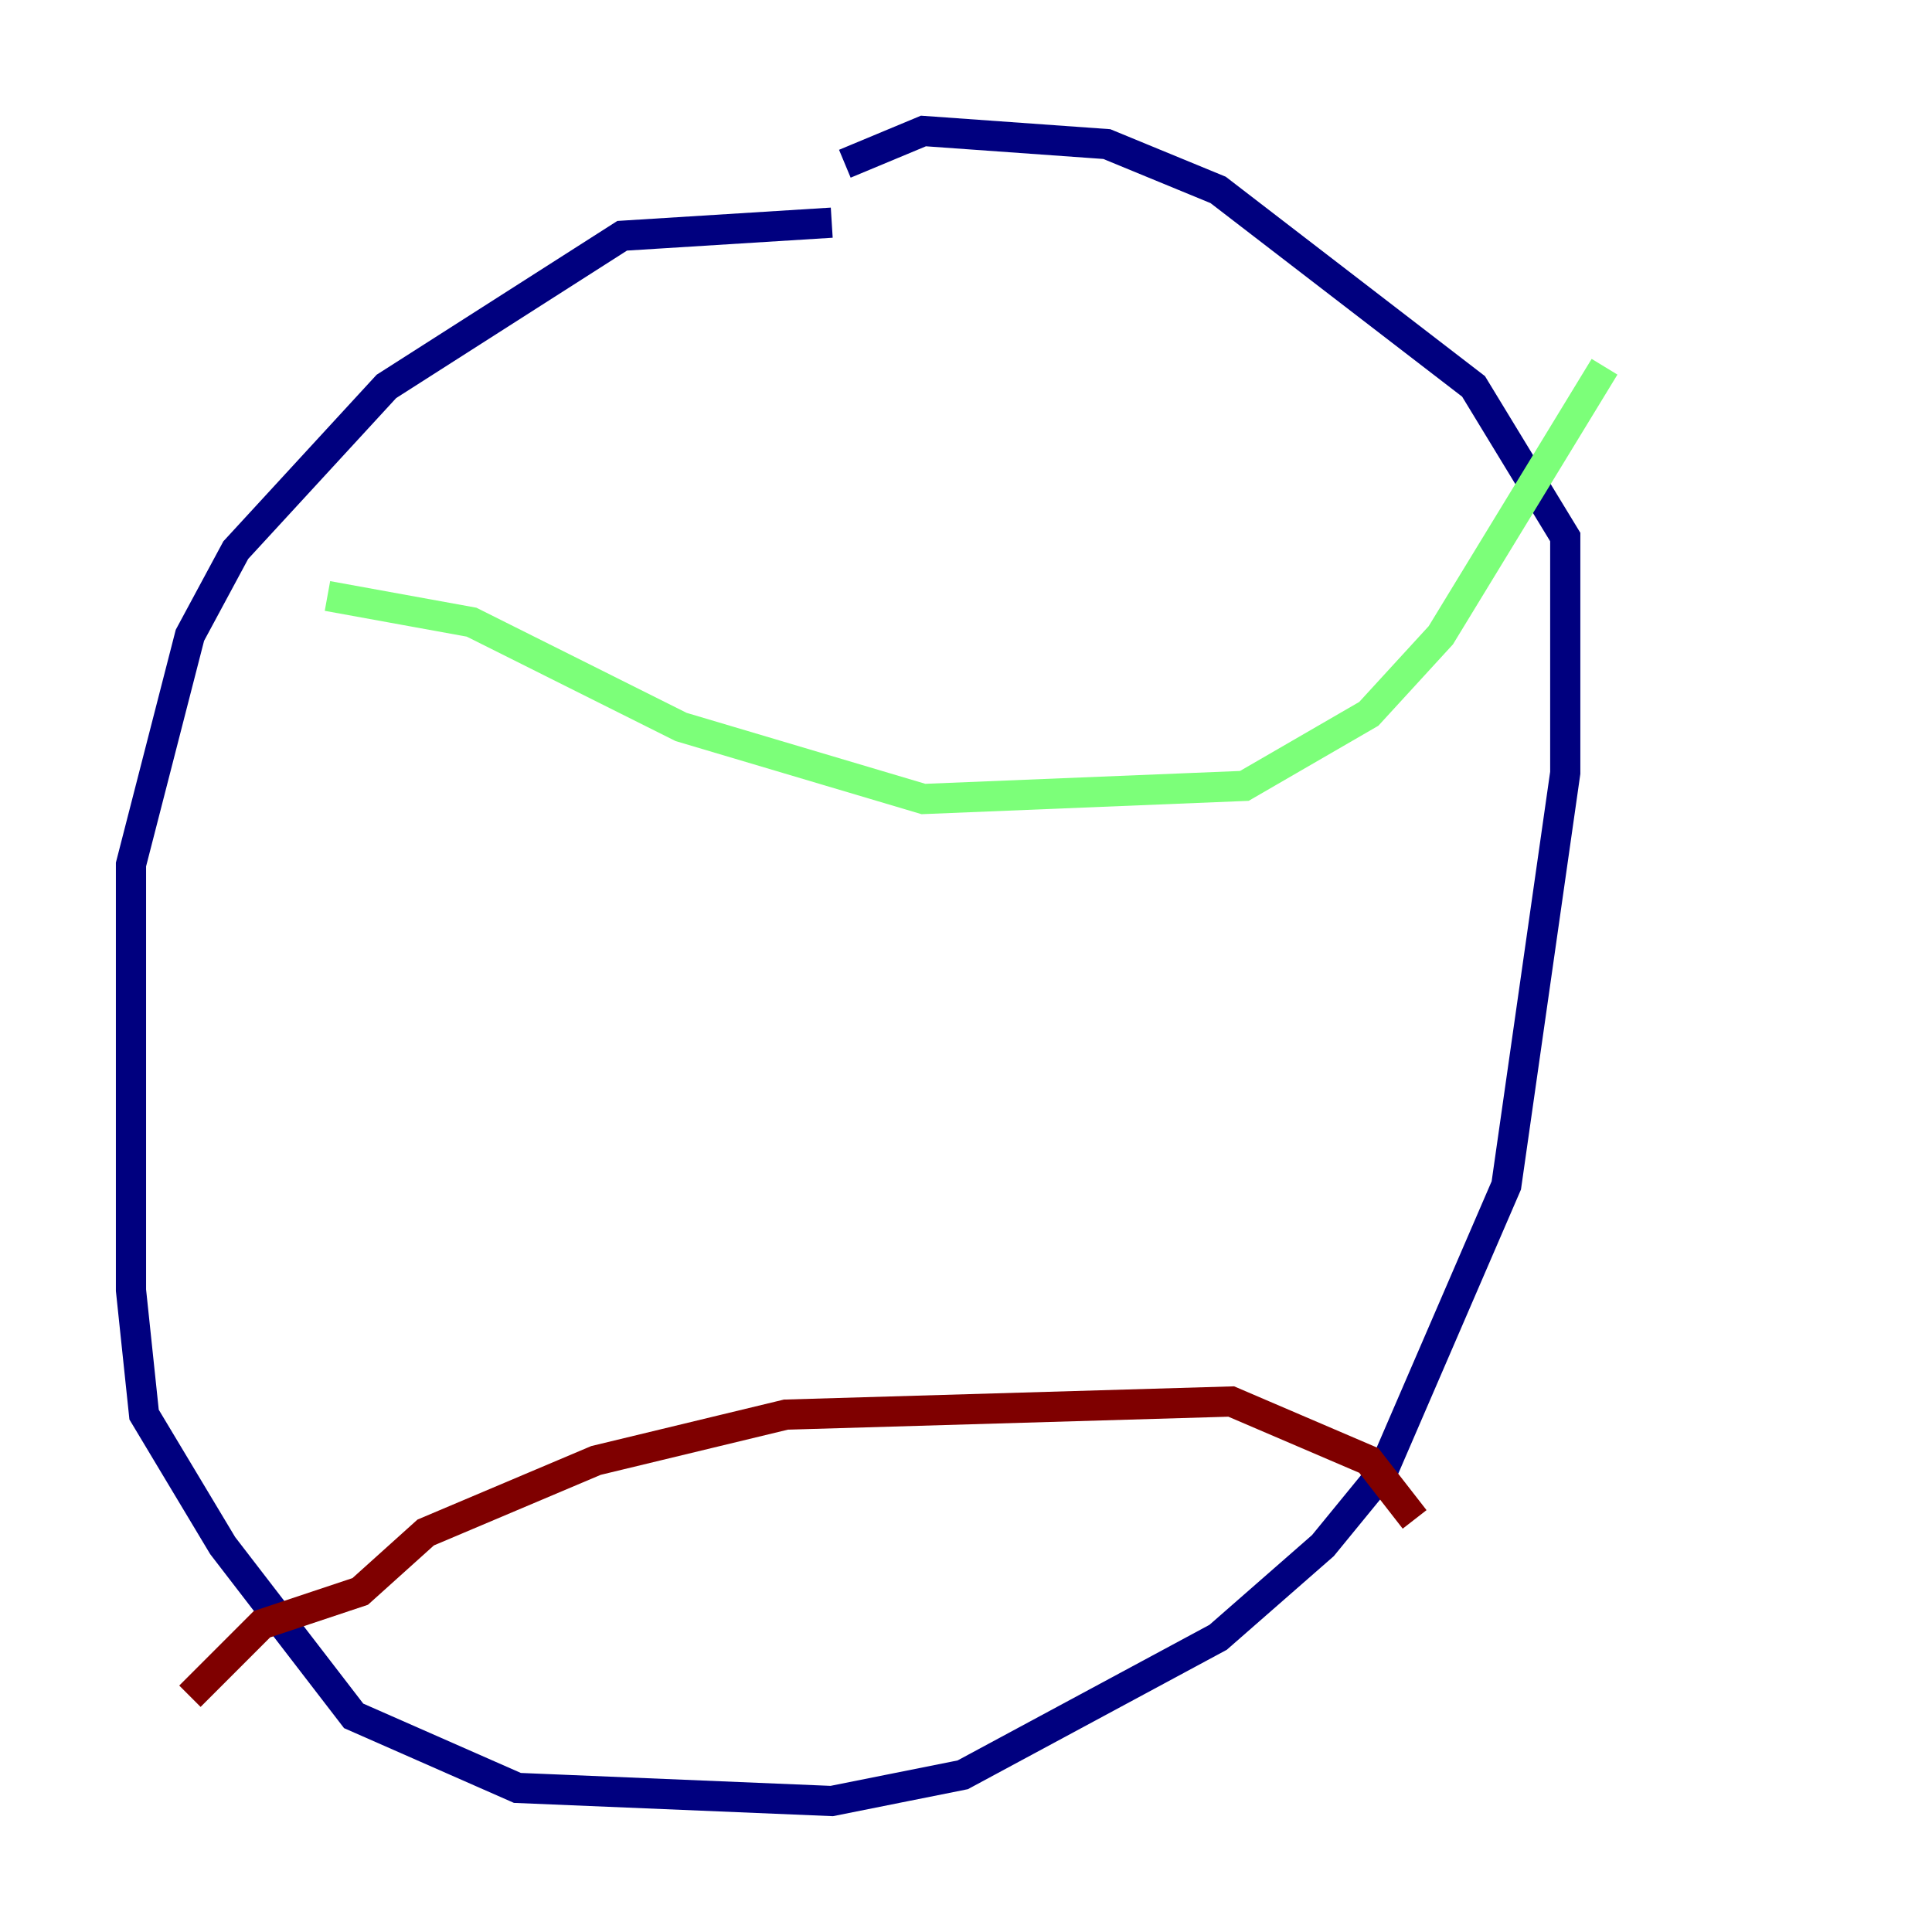 <?xml version="1.0" encoding="utf-8" ?>
<svg baseProfile="tiny" height="128" version="1.2" viewBox="0,0,128,128" width="128" xmlns="http://www.w3.org/2000/svg" xmlns:ev="http://www.w3.org/2001/xml-events" xmlns:xlink="http://www.w3.org/1999/xlink"><defs /><polyline fill="none" points="55.105,14.752 41.22,15.62 25.6,25.6 15.62,36.447 12.583,42.088 8.678,57.275 8.678,85.478 9.546,93.722 14.752,102.4 23.43,113.681 34.278,118.454 55.105,119.322 63.783,117.586 80.705,108.475 87.647,102.4 91.552,97.627 99.797,78.536 103.702,51.2 103.702,35.58 97.627,25.6 80.705,12.583 73.329,9.546 61.18,8.678 55.973,10.848" stroke="#00007f" stroke-width="2" /><polyline fill="none" points="21.695,39.485 31.241,41.22 45.125,48.163 61.18,52.936 82.441,52.068 90.685,47.295 95.458,42.088 106.305,24.298" stroke="#7cff79" stroke-width="2" /><polyline fill="none" points="12.583,112.38 17.356,107.607 23.864,105.437 28.203,101.532 39.485,96.759 52.068,93.722 81.573,92.854 90.685,96.759 93.722,100.664" stroke="#7f0000" stroke-width="2" /></svg>